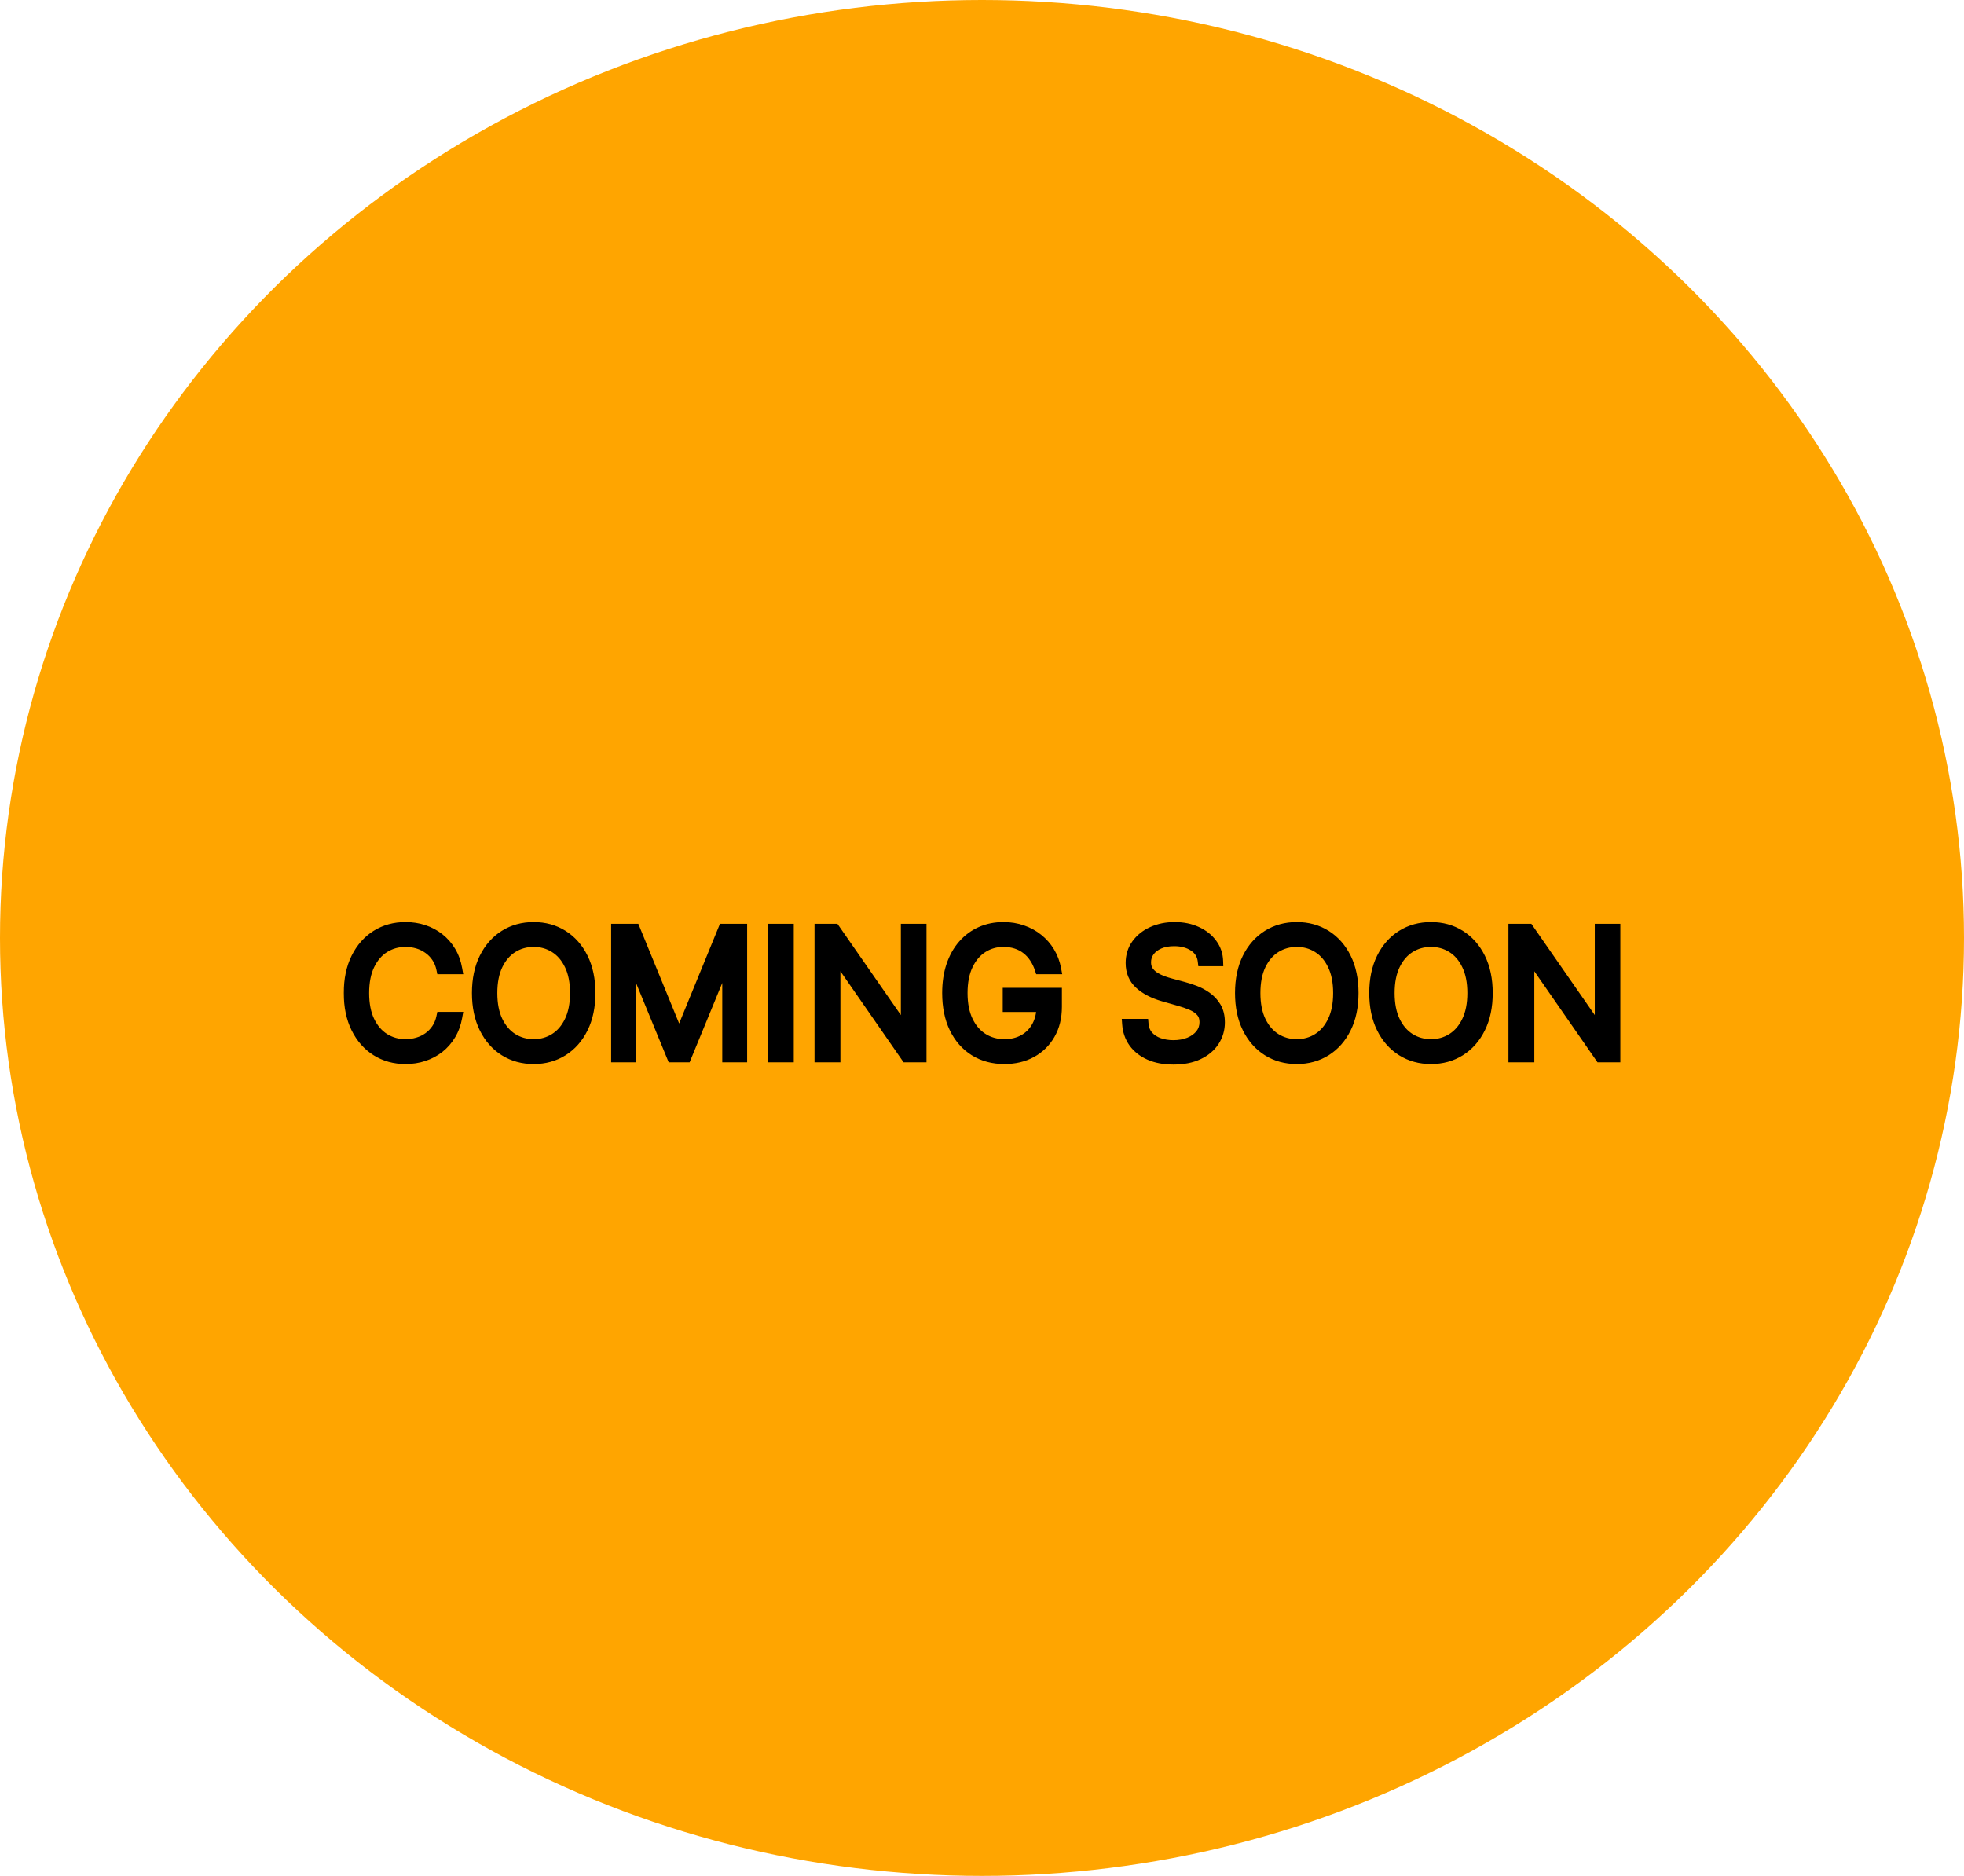 <svg width="379" height="362" viewBox="0 0 379 362" fill="none" xmlns="http://www.w3.org/2000/svg">
<ellipse cx="189.5" cy="181" rx="189.5" ry="181" fill="#FFA500"/>
<g filter="url(#filter0_d_525_2701)">
<mask id="path-2-outside-1_525_2701" maskUnits="userSpaceOnUse" x="66" y="173" width="247" height="29" fill="black">
<rect fill="white" x="66" y="173" width="247" height="29"/>
<path d="M88.198 183H85.203C85.026 182.139 84.716 181.382 84.274 180.73C83.839 180.078 83.308 179.531 82.68 179.088C82.06 178.637 81.372 178.299 80.615 178.074C79.859 177.848 79.07 177.736 78.249 177.736C76.752 177.736 75.395 178.114 74.18 178.871C72.973 179.627 72.011 180.742 71.294 182.215C70.586 183.688 70.232 185.495 70.232 187.636C70.232 189.777 70.586 191.585 71.294 193.058C72.011 194.531 72.973 195.645 74.18 196.402C75.395 197.159 76.752 197.537 78.249 197.537C79.07 197.537 79.859 197.424 80.615 197.199C81.372 196.973 82.06 196.639 82.68 196.197C83.308 195.746 83.839 195.195 84.274 194.543C84.716 193.883 85.026 193.126 85.203 192.273H88.198C87.972 193.536 87.562 194.667 86.966 195.665C86.371 196.664 85.63 197.513 84.745 198.213C83.859 198.905 82.865 199.433 81.762 199.795C80.668 200.157 79.496 200.338 78.249 200.338C76.14 200.338 74.264 199.823 72.622 198.793C70.98 197.762 69.689 196.297 68.747 194.398C67.805 192.498 67.334 190.244 67.334 187.636C67.334 185.028 67.805 182.775 68.747 180.875C69.689 178.975 70.98 177.51 72.622 176.48C74.264 175.45 76.14 174.935 78.249 174.935C79.496 174.935 80.668 175.116 81.762 175.478C82.865 175.84 83.859 176.371 84.745 177.072C85.63 177.764 86.371 178.609 86.966 179.607C87.562 180.597 87.972 181.728 88.198 183ZM113.9 187.636C113.9 190.244 113.429 192.498 112.487 194.398C111.546 196.297 110.254 197.762 108.612 198.793C106.97 199.823 105.094 200.338 102.985 200.338C100.876 200.338 99.001 199.823 97.359 198.793C95.717 197.762 94.425 196.297 93.483 194.398C92.541 192.498 92.07 190.244 92.07 187.636C92.07 185.028 92.541 182.775 93.483 180.875C94.425 178.975 95.717 177.51 97.359 176.48C99.001 175.45 100.876 174.935 102.985 174.935C105.094 174.935 106.97 175.45 108.612 176.48C110.254 177.51 111.546 178.975 112.487 180.875C113.429 182.775 113.9 185.028 113.9 187.636ZM111.002 187.636C111.002 185.495 110.644 183.688 109.928 182.215C109.219 180.742 108.257 179.627 107.042 178.871C105.835 178.114 104.482 177.736 102.985 177.736C101.488 177.736 100.132 178.114 98.916 178.871C97.709 179.627 96.747 180.742 96.031 182.215C95.322 183.688 94.968 185.495 94.968 187.636C94.968 189.777 95.322 191.585 96.031 193.058C96.747 194.531 97.709 195.645 98.916 196.402C100.132 197.159 101.488 197.537 102.985 197.537C104.482 197.537 105.835 197.159 107.042 196.402C108.257 195.645 109.219 194.531 109.928 193.058C110.644 191.585 111.002 189.777 111.002 187.636ZM118.935 175.273H122.509L130.912 195.798H131.202L139.605 175.273H143.179V200H140.378V181.213H140.136L132.409 200H129.705L121.977 181.213H121.736V200H118.935V175.273ZM152.177 175.273V200H149.183V175.273H152.177ZM177.789 175.273V200H174.891L161.417 180.585H161.175V200H158.181V175.273H161.079L174.601 194.736H174.843V175.273H177.789ZM200.684 183C200.418 182.187 200.068 181.459 199.633 180.815C199.207 180.163 198.696 179.607 198.1 179.148C197.512 178.69 196.844 178.339 196.096 178.098C195.347 177.857 194.526 177.736 193.633 177.736C192.168 177.736 190.836 178.114 189.636 178.871C188.437 179.627 187.483 180.742 186.775 182.215C186.066 183.688 185.712 185.495 185.712 187.636C185.712 189.777 186.07 191.585 186.787 193.058C187.503 194.531 188.473 195.645 189.697 196.402C190.92 197.159 192.297 197.537 193.826 197.537C195.243 197.537 196.49 197.235 197.569 196.631C198.655 196.02 199.501 195.158 200.104 194.048C200.716 192.929 201.022 191.613 201.022 190.099L201.94 190.293H194.502V187.636H203.92V190.293C203.92 192.329 203.485 194.1 202.616 195.605C201.754 197.11 200.563 198.277 199.042 199.107C197.529 199.928 195.79 200.338 193.826 200.338C191.637 200.338 189.713 199.823 188.055 198.793C186.405 197.762 185.117 196.297 184.191 194.398C183.273 192.498 182.815 190.244 182.815 187.636C182.815 185.68 183.076 183.922 183.599 182.36C184.131 180.79 184.879 179.454 185.845 178.352C186.811 177.249 187.954 176.404 189.274 175.816C190.594 175.228 192.047 174.935 193.633 174.935C194.937 174.935 196.152 175.132 197.279 175.526C198.414 175.913 199.424 176.464 200.31 177.18C201.203 177.889 201.948 178.738 202.543 179.728C203.139 180.71 203.549 181.801 203.775 183H200.684ZM232.133 181.455C231.988 180.231 231.401 179.281 230.37 178.605C229.34 177.929 228.076 177.591 226.579 177.591C225.485 177.591 224.527 177.768 223.706 178.122C222.893 178.476 222.257 178.963 221.798 179.583C221.347 180.203 221.122 180.907 221.122 181.696C221.122 182.356 221.279 182.924 221.593 183.398C221.915 183.865 222.325 184.256 222.824 184.57C223.323 184.875 223.847 185.129 224.394 185.33C224.941 185.523 225.444 185.68 225.903 185.801L228.415 186.477C229.058 186.646 229.775 186.88 230.564 187.178C231.361 187.475 232.121 187.882 232.846 188.397C233.578 188.904 234.182 189.556 234.657 190.353C235.132 191.15 235.369 192.128 235.369 193.287C235.369 194.623 235.019 195.83 234.319 196.909C233.626 197.988 232.612 198.845 231.276 199.481C229.948 200.117 228.334 200.435 226.434 200.435C224.664 200.435 223.13 200.149 221.834 199.577C220.546 199.006 219.532 198.209 218.792 197.187C218.059 196.165 217.645 194.977 217.548 193.625H220.639C220.719 194.559 221.033 195.331 221.581 195.943C222.136 196.547 222.836 196.998 223.682 197.295C224.535 197.585 225.452 197.73 226.434 197.73C227.577 197.73 228.604 197.545 229.513 197.175C230.423 196.796 231.143 196.273 231.674 195.605C232.206 194.929 232.471 194.14 232.471 193.239C232.471 192.418 232.242 191.75 231.783 191.234C231.324 190.719 230.721 190.301 229.972 189.979C229.223 189.657 228.415 189.375 227.545 189.134L224.503 188.264C222.571 187.709 221.041 186.916 219.915 185.886C218.788 184.855 218.224 183.507 218.224 181.841C218.224 180.456 218.598 179.249 219.347 178.219C220.104 177.18 221.118 176.375 222.39 175.804C223.669 175.224 225.098 174.935 226.676 174.935C228.27 174.935 229.686 175.22 230.926 175.792C232.165 176.355 233.147 177.128 233.872 178.11C234.604 179.092 234.991 180.207 235.031 181.455H232.133ZM261.156 187.636C261.156 190.244 260.685 192.498 259.743 194.398C258.801 196.297 257.51 197.762 255.867 198.793C254.225 199.823 252.35 200.338 250.241 200.338C248.132 200.338 246.257 199.823 244.615 198.793C242.973 197.762 241.681 196.297 240.739 194.398C239.797 192.498 239.326 190.244 239.326 187.636C239.326 185.028 239.797 182.775 240.739 180.875C241.681 178.975 242.973 177.51 244.615 176.48C246.257 175.45 248.132 174.935 250.241 174.935C252.35 174.935 254.225 175.45 255.867 176.48C257.51 177.51 258.801 178.975 259.743 180.875C260.685 182.775 261.156 185.028 261.156 187.636ZM258.258 187.636C258.258 185.495 257.9 183.688 257.184 182.215C256.475 180.742 255.513 179.627 254.298 178.871C253.09 178.114 251.738 177.736 250.241 177.736C248.744 177.736 247.388 178.114 246.172 178.871C244.965 179.627 244.003 180.742 243.286 182.215C242.578 183.688 242.224 185.495 242.224 187.636C242.224 189.777 242.578 191.585 243.286 193.058C244.003 194.531 244.965 195.645 246.172 196.402C247.388 197.159 248.744 197.537 250.241 197.537C251.738 197.537 253.09 197.159 254.298 196.402C255.513 195.645 256.475 194.531 257.184 193.058C257.9 191.585 258.258 189.777 258.258 187.636ZM287.054 187.636C287.054 190.244 286.583 192.498 285.642 194.398C284.7 196.297 283.408 197.762 281.766 198.793C280.124 199.823 278.248 200.338 276.139 200.338C274.031 200.338 272.155 199.823 270.513 198.793C268.871 197.762 267.579 196.297 266.637 194.398C265.696 192.498 265.225 190.244 265.225 187.636C265.225 185.028 265.696 182.775 266.637 180.875C267.579 178.975 268.871 177.51 270.513 176.48C272.155 175.45 274.031 174.935 276.139 174.935C278.248 174.935 280.124 175.45 281.766 176.48C283.408 177.51 284.7 178.975 285.642 180.875C286.583 182.775 287.054 185.028 287.054 187.636ZM284.157 187.636C284.157 185.495 283.798 183.688 283.082 182.215C282.374 180.742 281.412 179.627 280.196 178.871C278.989 178.114 277.637 177.736 276.139 177.736C274.642 177.736 273.286 178.114 272.071 178.871C270.863 179.627 269.901 180.742 269.185 182.215C268.477 183.688 268.122 185.495 268.122 187.636C268.122 189.777 268.477 191.585 269.185 193.058C269.901 194.531 270.863 195.645 272.071 196.402C273.286 197.159 274.642 197.537 276.139 197.537C277.637 197.537 278.989 197.159 280.196 196.402C281.412 195.645 282.374 194.531 283.082 193.058C283.798 191.585 284.157 189.777 284.157 187.636ZM311.697 175.273V200H308.799L295.325 180.585H295.083V200H292.089V175.273H294.987L308.51 194.736H308.751V175.273H311.697Z"/>
</mask>
<path d="M88.198 183H85.203C85.026 182.139 84.716 181.382 84.274 180.73C83.839 180.078 83.308 179.531 82.68 179.088C82.06 178.637 81.372 178.299 80.615 178.074C79.859 177.848 79.07 177.736 78.249 177.736C76.752 177.736 75.395 178.114 74.18 178.871C72.973 179.627 72.011 180.742 71.294 182.215C70.586 183.688 70.232 185.495 70.232 187.636C70.232 189.777 70.586 191.585 71.294 193.058C72.011 194.531 72.973 195.645 74.18 196.402C75.395 197.159 76.752 197.537 78.249 197.537C79.07 197.537 79.859 197.424 80.615 197.199C81.372 196.973 82.06 196.639 82.68 196.197C83.308 195.746 83.839 195.195 84.274 194.543C84.716 193.883 85.026 193.126 85.203 192.273H88.198C87.972 193.536 87.562 194.667 86.966 195.665C86.371 196.664 85.63 197.513 84.745 198.213C83.859 198.905 82.865 199.433 81.762 199.795C80.668 200.157 79.496 200.338 78.249 200.338C76.14 200.338 74.264 199.823 72.622 198.793C70.98 197.762 69.689 196.297 68.747 194.398C67.805 192.498 67.334 190.244 67.334 187.636C67.334 185.028 67.805 182.775 68.747 180.875C69.689 178.975 70.98 177.51 72.622 176.48C74.264 175.45 76.14 174.935 78.249 174.935C79.496 174.935 80.668 175.116 81.762 175.478C82.865 175.84 83.859 176.371 84.745 177.072C85.63 177.764 86.371 178.609 86.966 179.607C87.562 180.597 87.972 181.728 88.198 183ZM113.9 187.636C113.9 190.244 113.429 192.498 112.487 194.398C111.546 196.297 110.254 197.762 108.612 198.793C106.97 199.823 105.094 200.338 102.985 200.338C100.876 200.338 99.001 199.823 97.359 198.793C95.717 197.762 94.425 196.297 93.483 194.398C92.541 192.498 92.07 190.244 92.07 187.636C92.07 185.028 92.541 182.775 93.483 180.875C94.425 178.975 95.717 177.51 97.359 176.48C99.001 175.45 100.876 174.935 102.985 174.935C105.094 174.935 106.97 175.45 108.612 176.48C110.254 177.51 111.546 178.975 112.487 180.875C113.429 182.775 113.9 185.028 113.9 187.636ZM111.002 187.636C111.002 185.495 110.644 183.688 109.928 182.215C109.219 180.742 108.257 179.627 107.042 178.871C105.835 178.114 104.482 177.736 102.985 177.736C101.488 177.736 100.132 178.114 98.916 178.871C97.709 179.627 96.747 180.742 96.031 182.215C95.322 183.688 94.968 185.495 94.968 187.636C94.968 189.777 95.322 191.585 96.031 193.058C96.747 194.531 97.709 195.645 98.916 196.402C100.132 197.159 101.488 197.537 102.985 197.537C104.482 197.537 105.835 197.159 107.042 196.402C108.257 195.645 109.219 194.531 109.928 193.058C110.644 191.585 111.002 189.777 111.002 187.636ZM118.935 175.273H122.509L130.912 195.798H131.202L139.605 175.273H143.179V200H140.378V181.213H140.136L132.409 200H129.705L121.977 181.213H121.736V200H118.935V175.273ZM152.177 175.273V200H149.183V175.273H152.177ZM177.789 175.273V200H174.891L161.417 180.585H161.175V200H158.181V175.273H161.079L174.601 194.736H174.843V175.273H177.789ZM200.684 183C200.418 182.187 200.068 181.459 199.633 180.815C199.207 180.163 198.696 179.607 198.1 179.148C197.512 178.69 196.844 178.339 196.096 178.098C195.347 177.857 194.526 177.736 193.633 177.736C192.168 177.736 190.836 178.114 189.636 178.871C188.437 179.627 187.483 180.742 186.775 182.215C186.066 183.688 185.712 185.495 185.712 187.636C185.712 189.777 186.07 191.585 186.787 193.058C187.503 194.531 188.473 195.645 189.697 196.402C190.92 197.159 192.297 197.537 193.826 197.537C195.243 197.537 196.49 197.235 197.569 196.631C198.655 196.02 199.501 195.158 200.104 194.048C200.716 192.929 201.022 191.613 201.022 190.099L201.94 190.293H194.502V187.636H203.92V190.293C203.92 192.329 203.485 194.1 202.616 195.605C201.754 197.11 200.563 198.277 199.042 199.107C197.529 199.928 195.79 200.338 193.826 200.338C191.637 200.338 189.713 199.823 188.055 198.793C186.405 197.762 185.117 196.297 184.191 194.398C183.273 192.498 182.815 190.244 182.815 187.636C182.815 185.68 183.076 183.922 183.599 182.36C184.131 180.79 184.879 179.454 185.845 178.352C186.811 177.249 187.954 176.404 189.274 175.816C190.594 175.228 192.047 174.935 193.633 174.935C194.937 174.935 196.152 175.132 197.279 175.526C198.414 175.913 199.424 176.464 200.31 177.18C201.203 177.889 201.948 178.738 202.543 179.728C203.139 180.71 203.549 181.801 203.775 183H200.684ZM232.133 181.455C231.988 180.231 231.401 179.281 230.37 178.605C229.34 177.929 228.076 177.591 226.579 177.591C225.485 177.591 224.527 177.768 223.706 178.122C222.893 178.476 222.257 178.963 221.798 179.583C221.347 180.203 221.122 180.907 221.122 181.696C221.122 182.356 221.279 182.924 221.593 183.398C221.915 183.865 222.325 184.256 222.824 184.57C223.323 184.875 223.847 185.129 224.394 185.33C224.941 185.523 225.444 185.68 225.903 185.801L228.415 186.477C229.058 186.646 229.775 186.88 230.564 187.178C231.361 187.475 232.121 187.882 232.846 188.397C233.578 188.904 234.182 189.556 234.657 190.353C235.132 191.15 235.369 192.128 235.369 193.287C235.369 194.623 235.019 195.83 234.319 196.909C233.626 197.988 232.612 198.845 231.276 199.481C229.948 200.117 228.334 200.435 226.434 200.435C224.664 200.435 223.13 200.149 221.834 199.577C220.546 199.006 219.532 198.209 218.792 197.187C218.059 196.165 217.645 194.977 217.548 193.625H220.639C220.719 194.559 221.033 195.331 221.581 195.943C222.136 196.547 222.836 196.998 223.682 197.295C224.535 197.585 225.452 197.73 226.434 197.73C227.577 197.73 228.604 197.545 229.513 197.175C230.423 196.796 231.143 196.273 231.674 195.605C232.206 194.929 232.471 194.14 232.471 193.239C232.471 192.418 232.242 191.75 231.783 191.234C231.324 190.719 230.721 190.301 229.972 189.979C229.223 189.657 228.415 189.375 227.545 189.134L224.503 188.264C222.571 187.709 221.041 186.916 219.915 185.886C218.788 184.855 218.224 183.507 218.224 181.841C218.224 180.456 218.598 179.249 219.347 178.219C220.104 177.18 221.118 176.375 222.39 175.804C223.669 175.224 225.098 174.935 226.676 174.935C228.27 174.935 229.686 175.22 230.926 175.792C232.165 176.355 233.147 177.128 233.872 178.11C234.604 179.092 234.991 180.207 235.031 181.455H232.133ZM261.156 187.636C261.156 190.244 260.685 192.498 259.743 194.398C258.801 196.297 257.51 197.762 255.867 198.793C254.225 199.823 252.35 200.338 250.241 200.338C248.132 200.338 246.257 199.823 244.615 198.793C242.973 197.762 241.681 196.297 240.739 194.398C239.797 192.498 239.326 190.244 239.326 187.636C239.326 185.028 239.797 182.775 240.739 180.875C241.681 178.975 242.973 177.51 244.615 176.48C246.257 175.45 248.132 174.935 250.241 174.935C252.35 174.935 254.225 175.45 255.867 176.48C257.51 177.51 258.801 178.975 259.743 180.875C260.685 182.775 261.156 185.028 261.156 187.636ZM258.258 187.636C258.258 185.495 257.9 183.688 257.184 182.215C256.475 180.742 255.513 179.627 254.298 178.871C253.09 178.114 251.738 177.736 250.241 177.736C248.744 177.736 247.388 178.114 246.172 178.871C244.965 179.627 244.003 180.742 243.286 182.215C242.578 183.688 242.224 185.495 242.224 187.636C242.224 189.777 242.578 191.585 243.286 193.058C244.003 194.531 244.965 195.645 246.172 196.402C247.388 197.159 248.744 197.537 250.241 197.537C251.738 197.537 253.09 197.159 254.298 196.402C255.513 195.645 256.475 194.531 257.184 193.058C257.9 191.585 258.258 189.777 258.258 187.636ZM287.054 187.636C287.054 190.244 286.583 192.498 285.642 194.398C284.7 196.297 283.408 197.762 281.766 198.793C280.124 199.823 278.248 200.338 276.139 200.338C274.031 200.338 272.155 199.823 270.513 198.793C268.871 197.762 267.579 196.297 266.637 194.398C265.696 192.498 265.225 190.244 265.225 187.636C265.225 185.028 265.696 182.775 266.637 180.875C267.579 178.975 268.871 177.51 270.513 176.48C272.155 175.45 274.031 174.935 276.139 174.935C278.248 174.935 280.124 175.45 281.766 176.48C283.408 177.51 284.7 178.975 285.642 180.875C286.583 182.775 287.054 185.028 287.054 187.636ZM284.157 187.636C284.157 185.495 283.798 183.688 283.082 182.215C282.374 180.742 281.412 179.627 280.196 178.871C278.989 178.114 277.637 177.736 276.139 177.736C274.642 177.736 273.286 178.114 272.071 178.871C270.863 179.627 269.901 180.742 269.185 182.215C268.477 183.688 268.122 185.495 268.122 187.636C268.122 189.777 268.477 191.585 269.185 193.058C269.901 194.531 270.863 195.645 272.071 196.402C273.286 197.159 274.642 197.537 276.139 197.537C277.637 197.537 278.989 197.159 280.196 196.402C281.412 195.645 282.374 194.531 283.082 193.058C283.798 191.585 284.157 189.777 284.157 187.636ZM311.697 175.273V200H308.799L295.325 180.585H295.083V200H292.089V175.273H294.987L308.51 194.736H308.751V175.273H311.697Z" fill="black"/>
<path d="M88.198 183V184H89.391L89.182 182.826L88.198 183ZM85.203 183L84.224 183.201L84.388 184H85.203V183ZM84.274 180.73L83.442 181.285L83.446 181.292L84.274 180.73ZM82.68 179.088L82.092 179.897L82.098 179.901L82.104 179.905L82.68 179.088ZM80.615 178.074L80.33 179.032L80.33 179.032L80.615 178.074ZM74.18 178.871L73.651 178.022L73.649 178.023L74.18 178.871ZM71.294 182.215L70.395 181.778L70.393 181.782L71.294 182.215ZM71.294 193.058L70.393 193.491L70.395 193.495L71.294 193.058ZM74.18 196.402L73.649 197.249L73.651 197.251L74.18 196.402ZM80.615 197.199L80.33 196.24L80.33 196.24L80.615 197.199ZM82.68 196.197L83.261 197.01L83.263 197.009L82.68 196.197ZM84.274 194.543L83.443 193.986L83.442 193.988L84.274 194.543ZM85.203 192.273V191.273H84.39L84.224 192.07L85.203 192.273ZM88.198 192.273L89.182 192.448L89.392 191.273H88.198V192.273ZM86.966 195.665L86.108 195.153L86.108 195.153L86.966 195.665ZM84.745 198.213L85.361 199.001L85.365 198.997L84.745 198.213ZM81.762 199.795L81.45 198.845L81.448 198.845L81.762 199.795ZM72.622 198.793L72.091 199.64L72.091 199.64L72.622 198.793ZM68.747 194.398L69.643 193.954L69.643 193.954L68.747 194.398ZM68.747 180.875L67.851 180.431L68.747 180.875ZM81.762 175.478L81.448 176.427L81.45 176.428L81.762 175.478ZM84.745 177.072L84.124 177.856L84.129 177.86L84.745 177.072ZM86.966 179.607L86.108 180.12L86.109 180.123L86.966 179.607ZM88.198 182H85.203V184H88.198V182ZM86.183 182.799C85.982 181.823 85.626 180.941 85.101 180.168L83.446 181.292C83.807 181.823 84.07 182.454 84.224 183.201L86.183 182.799ZM85.106 180.175C84.604 179.423 83.987 178.786 83.256 178.271L82.104 179.905C82.629 180.276 83.074 180.733 83.442 181.285L85.106 180.175ZM83.268 178.279C82.554 177.76 81.763 177.372 80.901 177.115L80.33 179.032C80.981 179.226 81.566 179.515 82.092 179.897L83.268 178.279ZM80.901 177.115C80.048 176.861 79.163 176.736 78.249 176.736V178.736C78.977 178.736 79.669 178.836 80.33 179.032L80.901 177.115ZM78.249 176.736C76.574 176.736 75.033 177.162 73.651 178.022L74.708 179.72C75.758 179.066 76.93 178.736 78.249 178.736V176.736ZM73.649 178.023C72.26 178.894 71.181 180.162 70.395 181.778L72.194 182.653C72.841 181.322 73.685 180.361 74.711 179.718L73.649 178.023ZM70.393 181.782C69.603 183.425 69.232 185.39 69.232 187.636H71.232C71.232 185.601 71.569 183.951 72.195 182.649L70.393 181.782ZM69.232 187.636C69.232 189.883 69.603 191.848 70.393 193.491L72.195 192.624C71.569 191.322 71.232 189.672 71.232 187.636H69.232ZM70.395 193.495C71.181 195.111 72.26 196.379 73.649 197.249L74.711 195.555C73.685 194.912 72.841 193.95 72.194 192.62L70.395 193.495ZM73.651 197.251C75.033 198.111 76.574 198.537 78.249 198.537V196.537C76.93 196.537 75.758 196.206 74.708 195.553L73.651 197.251ZM78.249 198.537C79.163 198.537 80.048 198.411 80.901 198.157L80.33 196.24C79.669 196.437 78.977 196.537 78.249 196.537V198.537ZM80.901 198.157C81.759 197.901 82.548 197.52 83.261 197.01L82.099 195.383C81.572 195.759 80.984 196.045 80.33 196.24L80.901 198.157ZM83.263 197.009C83.99 196.487 84.605 195.848 85.106 195.097L83.442 193.988C83.073 194.541 82.625 195.005 82.097 195.384L83.263 197.009ZM85.104 195.1C85.626 194.322 85.982 193.443 86.183 192.476L84.224 192.07C84.071 192.809 83.807 193.443 83.443 193.986L85.104 195.1ZM85.203 193.273H88.198V191.273H85.203V193.273ZM87.213 192.097C87.007 193.254 86.635 194.269 86.108 195.153L87.825 196.178C88.489 195.066 88.938 193.819 89.182 192.448L87.213 192.097ZM86.108 195.153C85.572 196.05 84.912 196.806 84.124 197.429L85.365 198.997C86.349 198.219 87.169 197.277 87.825 196.178L86.108 195.153ZM84.129 197.425C83.337 198.044 82.447 198.517 81.45 198.845L82.074 200.745C83.283 200.348 84.381 199.767 85.361 199.001L84.129 197.425ZM81.448 198.845C80.463 199.171 79.398 199.338 78.249 199.338V201.338C79.594 201.338 80.873 201.143 82.076 200.744L81.448 198.845ZM78.249 199.338C76.311 199.338 74.623 198.867 73.154 197.946L72.091 199.64C73.906 200.779 75.969 201.338 78.249 201.338V199.338ZM73.154 197.946C71.683 197.022 70.51 195.704 69.643 193.954L67.851 194.842C68.867 196.891 70.278 198.502 72.091 199.64L73.154 197.946ZM69.643 193.954C68.783 192.22 68.334 190.125 68.334 187.636H66.334C66.334 190.364 66.827 192.776 67.851 194.842L69.643 193.954ZM68.334 187.636C68.334 185.148 68.783 183.053 69.643 181.319L67.851 180.431C66.827 182.497 66.334 184.909 66.334 187.636H68.334ZM69.643 181.319C70.51 179.569 71.683 178.25 73.154 177.327L72.091 175.633C70.278 176.771 68.867 178.382 67.851 180.431L69.643 181.319ZM73.154 177.327C74.623 176.406 76.311 175.935 78.249 175.935V173.935C75.969 173.935 73.906 174.494 72.091 175.633L73.154 177.327ZM78.249 175.935C79.398 175.935 80.463 176.101 81.448 176.427L82.076 174.529C80.873 174.13 79.594 173.935 78.249 173.935V175.935ZM81.45 176.428C82.445 176.755 83.334 177.231 84.124 177.856L85.365 176.287C84.385 175.512 83.286 174.926 82.074 174.528L81.45 176.428ZM84.129 177.86C84.913 178.473 85.573 179.224 86.108 180.12L87.825 179.095C87.168 177.994 86.347 177.055 85.361 176.284L84.129 177.86ZM86.109 180.123C86.635 180.996 87.007 182.009 87.213 183.174L89.182 182.826C88.938 181.447 88.489 180.198 87.823 179.092L86.109 180.123ZM112.487 194.398L111.591 193.954L111.591 193.954L112.487 194.398ZM108.612 198.793L109.143 199.64L109.143 199.64L108.612 198.793ZM97.359 198.793L96.827 199.64L96.827 199.64L97.359 198.793ZM93.483 194.398L94.379 193.954L94.379 193.954L93.483 194.398ZM93.483 180.875L92.587 180.431L93.483 180.875ZM108.612 176.48L109.143 175.633L109.143 175.633L108.612 176.48ZM112.487 180.875L111.591 181.319L111.591 181.319L112.487 180.875ZM109.928 182.215L109.026 182.649L109.028 182.653L109.928 182.215ZM107.042 178.871L106.511 179.718L106.514 179.72L107.042 178.871ZM98.916 178.871L98.388 178.022L98.385 178.023L98.916 178.871ZM96.031 182.215L95.131 181.778L95.129 181.782L96.031 182.215ZM96.031 193.058L95.129 193.491L95.131 193.495L96.031 193.058ZM98.916 196.402L98.385 197.249L98.388 197.251L98.916 196.402ZM107.042 196.402L106.514 195.553L106.511 195.555L107.042 196.402ZM109.928 193.058L109.028 192.62L109.026 192.624L109.928 193.058ZM112.9 187.636C112.9 190.125 112.451 192.22 111.591 193.954L113.383 194.842C114.407 192.776 114.9 190.364 114.9 187.636H112.9ZM111.591 193.954C110.724 195.704 109.551 197.022 108.08 197.946L109.143 199.64C110.956 198.502 112.367 196.891 113.383 194.842L111.591 193.954ZM108.08 197.946C106.611 198.867 104.923 199.338 102.985 199.338V201.338C105.265 201.338 107.328 200.779 109.143 199.64L108.08 197.946ZM102.985 199.338C101.047 199.338 99.359 198.867 97.89 197.946L96.827 199.64C98.642 200.779 100.705 201.338 102.985 201.338V199.338ZM97.89 197.946C96.419 197.022 95.247 195.704 94.379 193.954L92.587 194.842C93.603 196.891 95.014 198.502 96.827 199.64L97.89 197.946ZM94.379 193.954C93.52 192.22 93.07 190.125 93.07 187.636H91.07C91.07 190.364 91.563 192.776 92.587 194.842L94.379 193.954ZM93.07 187.636C93.07 185.148 93.52 183.053 94.379 181.319L92.587 180.431C91.563 182.497 91.07 184.909 91.07 187.636H93.07ZM94.379 181.319C95.247 179.569 96.419 178.25 97.89 177.327L96.827 175.633C95.014 176.771 93.603 178.382 92.587 180.431L94.379 181.319ZM97.89 177.327C99.359 176.406 101.047 175.935 102.985 175.935V173.935C100.705 173.935 98.642 174.494 96.827 175.633L97.89 177.327ZM102.985 175.935C104.923 175.935 106.611 176.406 108.08 177.327L109.143 175.633C107.328 174.494 105.265 173.935 102.985 173.935V175.935ZM108.08 177.327C109.551 178.25 110.724 179.569 111.591 181.319L113.383 180.431C112.367 178.382 110.956 176.771 109.143 175.633L108.08 177.327ZM111.591 181.319C112.451 183.053 112.9 185.148 112.9 187.636H114.9C114.9 184.909 114.407 182.497 113.383 180.431L111.591 181.319ZM112.002 187.636C112.002 185.388 111.627 183.422 110.827 181.778L109.028 182.653C109.661 183.954 110.002 185.602 110.002 187.636H112.002ZM110.829 181.782C110.05 180.163 108.969 178.892 107.57 178.022L106.514 179.72C107.546 180.362 108.388 181.322 109.026 182.649L110.829 181.782ZM107.573 178.023C106.198 177.162 104.66 176.736 102.985 176.736V178.736C104.304 178.736 105.471 179.066 106.511 179.718L107.573 178.023ZM102.985 176.736C101.31 176.736 99.769 177.162 98.388 178.022L99.445 179.72C100.494 179.066 101.666 178.736 102.985 178.736V176.736ZM98.385 178.023C96.996 178.894 95.917 180.162 95.131 181.778L96.93 182.653C97.577 181.322 98.421 180.361 99.447 179.718L98.385 178.023ZM95.129 181.782C94.339 183.425 93.968 185.39 93.968 187.636H95.968C95.968 185.601 96.305 183.951 96.932 182.649L95.129 181.782ZM93.968 187.636C93.968 189.883 94.339 191.848 95.129 193.491L96.932 192.624C96.305 191.322 95.968 189.672 95.968 187.636H93.968ZM95.131 193.495C95.917 195.111 96.996 196.379 98.385 197.249L99.447 195.555C98.421 194.912 97.577 193.95 96.93 192.62L95.131 193.495ZM98.388 197.251C99.769 198.111 101.31 198.537 102.985 198.537V196.537C101.666 196.537 100.494 196.206 99.445 195.553L98.388 197.251ZM102.985 198.537C104.66 198.537 106.198 198.111 107.573 197.249L106.511 195.555C105.471 196.206 104.304 196.537 102.985 196.537V198.537ZM107.57 197.251C108.969 196.38 110.05 195.11 110.829 193.491L109.026 192.624C108.388 193.951 107.546 194.91 106.514 195.553L107.57 197.251ZM110.827 193.495C111.627 191.85 112.002 189.884 112.002 187.636H110.002C110.002 189.671 109.661 191.319 109.028 192.62L110.827 193.495ZM118.935 175.273V174.273H117.935V175.273H118.935ZM122.509 175.273L123.434 174.894L123.18 174.273H122.509V175.273ZM130.912 195.798L129.987 196.177L130.241 196.798H130.912V195.798ZM131.202 195.798V196.798H131.873L132.127 196.177L131.202 195.798ZM139.605 175.273V174.273H138.934L138.68 174.894L139.605 175.273ZM143.179 175.273H144.179V174.273H143.179V175.273ZM143.179 200V201H144.179V200H143.179ZM140.378 200H139.378V201H140.378V200ZM140.378 181.213H141.378V180.213H140.378V181.213ZM140.136 181.213V180.213H139.466L139.212 180.833L140.136 181.213ZM132.409 200V201H133.079L133.334 200.38L132.409 200ZM129.705 200L128.78 200.38L129.035 201H129.705V200ZM121.977 181.213L122.902 180.833L122.647 180.213H121.977V181.213ZM121.736 181.213V180.213H120.736V181.213H121.736ZM121.736 200V201H122.736V200H121.736ZM118.935 200H117.935V201H118.935V200ZM118.935 176.273H122.509V174.273H118.935V176.273ZM121.583 175.652L129.987 196.177L131.837 195.419L123.434 174.894L121.583 175.652ZM130.912 196.798H131.202V194.798H130.912V196.798ZM132.127 196.177L140.531 175.652L138.68 174.894L130.276 195.419L132.127 196.177ZM139.605 176.273H143.179V174.273H139.605V176.273ZM142.179 175.273V200H144.179V175.273H142.179ZM143.179 199H140.378V201H143.179V199ZM141.378 200V181.213H139.378V200H141.378ZM140.378 180.213H140.136V182.213H140.378V180.213ZM139.212 180.833L131.484 199.62L133.334 200.38L141.061 181.593L139.212 180.833ZM132.409 199H129.705V201H132.409V199ZM130.629 199.62L122.902 180.833L121.053 181.593L128.78 200.38L130.629 199.62ZM121.977 180.213H121.736V182.213H121.977V180.213ZM120.736 181.213V200H122.736V181.213H120.736ZM121.736 199H118.935V201H121.736V199ZM119.935 200V175.273H117.935V200H119.935ZM152.177 175.273H153.177V174.273H152.177V175.273ZM152.177 200V201H153.177V200H152.177ZM149.183 200H148.183V201H149.183V200ZM149.183 175.273V174.273H148.183V175.273H149.183ZM151.177 175.273V200H153.177V175.273H151.177ZM152.177 199H149.183V201H152.177V199ZM150.183 200V175.273H148.183V200H150.183ZM149.183 176.273H152.177V174.273H149.183V176.273ZM177.789 175.273H178.789V174.273H177.789V175.273ZM177.789 200V201H178.789V200H177.789ZM174.891 200L174.07 200.57L174.368 201H174.891V200ZM161.417 180.585L162.238 180.015L161.94 179.585H161.417V180.585ZM161.175 180.585V179.585H160.175V180.585H161.175ZM161.175 200V201H162.175V200H161.175ZM158.181 200H157.181V201H158.181V200ZM158.181 175.273V174.273H157.181V175.273H158.181ZM161.079 175.273L161.9 174.702L161.601 174.273H161.079V175.273ZM174.601 194.736L173.78 195.306L174.078 195.736H174.601V194.736ZM174.843 194.736V195.736H175.843V194.736H174.843ZM174.843 175.273V174.273H173.843V175.273H174.843ZM176.789 175.273V200H178.789V175.273H176.789ZM177.789 199H174.891V201H177.789V199ZM175.713 199.43L162.238 180.015L160.595 181.155L174.07 200.57L175.713 199.43ZM161.417 179.585H161.175V181.585H161.417V179.585ZM160.175 180.585V200H162.175V180.585H160.175ZM161.175 199H158.181V201H161.175V199ZM159.181 200V175.273H157.181V200H159.181ZM158.181 176.273H161.079V174.273H158.181V176.273ZM160.257 175.843L173.78 195.306L175.423 194.165L161.9 174.702L160.257 175.843ZM174.601 195.736H174.843V193.736H174.601V195.736ZM175.843 194.736V175.273H173.843V194.736H175.843ZM174.843 176.273H177.789V174.273H174.843V176.273ZM200.684 183L199.733 183.311L199.959 184H200.684V183ZM199.633 180.815L198.797 181.362L198.801 181.368L198.805 181.374L199.633 180.815ZM198.1 179.148L197.485 179.937L197.49 179.941L198.1 179.148ZM196.096 178.098L196.403 177.146L196.403 177.146L196.096 178.098ZM186.775 182.215L187.676 182.649L187.676 182.649L186.775 182.215ZM186.787 193.058L185.888 193.495L185.888 193.495L186.787 193.058ZM189.697 196.402L189.171 197.252L189.697 196.402ZM197.569 196.631L198.057 197.504L198.059 197.503L197.569 196.631ZM200.104 194.048L199.227 193.568L199.226 193.57L200.104 194.048ZM201.022 190.099L201.228 189.121L200.022 188.867V190.099H201.022ZM201.94 190.293V191.293L202.146 189.314L201.94 190.293ZM194.502 190.293H193.502V191.293H194.502V190.293ZM194.502 187.636V186.636H193.502V187.636H194.502ZM203.92 187.636H204.92V186.636H203.92V187.636ZM202.616 195.605L201.75 195.105L201.748 195.108L202.616 195.605ZM199.042 199.107L199.519 199.986L199.52 199.985L199.042 199.107ZM188.055 198.793L187.525 199.641L187.527 199.642L188.055 198.793ZM184.191 194.398L183.291 194.833L183.292 194.836L184.191 194.398ZM183.599 182.36L182.652 182.039L182.651 182.042L183.599 182.36ZM185.845 178.352L186.597 179.01L186.597 179.01L185.845 178.352ZM189.274 175.816L188.867 174.902L189.274 175.816ZM197.279 175.526L196.949 176.47L196.957 176.473L197.279 175.526ZM200.31 177.18L199.681 177.958L199.688 177.964L200.31 177.18ZM202.543 179.728L201.686 180.244L201.688 180.247L202.543 179.728ZM203.775 183V184H204.98L204.758 182.815L203.775 183ZM201.634 182.689C201.343 181.797 200.954 180.983 200.462 180.255L198.805 181.374C199.182 181.934 199.494 182.577 199.733 183.311L201.634 182.689ZM200.47 180.267C199.985 179.525 199.398 178.886 198.71 178.356L197.49 179.941C197.994 180.329 198.429 180.8 198.797 181.362L200.47 180.267ZM198.715 178.36C198.03 177.825 197.257 177.422 196.403 177.146L195.789 179.05C196.432 179.257 196.994 179.554 197.485 179.937L198.715 178.36ZM196.403 177.146C195.543 176.869 194.616 176.736 193.633 176.736V178.736C194.436 178.736 195.152 178.844 195.789 179.05L196.403 177.146ZM193.633 176.736C191.985 176.736 190.467 177.164 189.103 178.025L190.17 179.716C191.204 179.064 192.35 178.736 193.633 178.736V176.736ZM189.103 178.025C187.721 178.896 186.651 180.166 185.874 181.782L187.676 182.649C188.316 181.318 189.152 180.358 190.17 179.716L189.103 178.025ZM185.874 181.782C185.083 183.425 184.712 185.39 184.712 187.636H186.712C186.712 185.601 187.05 183.951 187.676 182.649L185.874 181.782ZM184.712 187.636C184.712 189.884 185.088 191.85 185.888 193.495L187.686 192.62C187.053 191.319 186.712 189.671 186.712 187.636H184.712ZM185.888 193.495C186.675 195.114 187.765 196.383 189.171 197.252L190.223 195.551C189.182 194.908 188.331 193.947 187.686 192.62L185.888 193.495ZM189.171 197.252C190.562 198.113 192.123 198.537 193.826 198.537V196.537C192.47 196.537 191.278 196.204 190.223 195.551L189.171 197.252ZM193.826 198.537C195.388 198.537 196.809 198.203 198.057 197.504L197.08 195.759C196.172 196.267 195.097 196.537 193.826 196.537V198.537ZM198.059 197.503C199.312 196.797 200.291 195.799 200.983 194.525L199.226 193.57C198.71 194.518 197.999 195.242 197.078 195.76L198.059 197.503ZM200.982 194.527C201.688 193.236 202.022 191.749 202.022 190.099H200.022C200.022 191.476 199.744 192.621 199.227 193.568L200.982 194.527ZM200.816 191.078L201.734 191.271L202.146 189.314L201.228 189.121L200.816 191.078ZM201.94 189.293H194.502V191.293H201.94V189.293ZM195.502 190.293V187.636H193.502V190.293H195.502ZM194.502 188.636H203.92V186.636H194.502V188.636ZM202.92 187.636V190.293H204.92V187.636H202.92ZM202.92 190.293C202.92 192.184 202.517 193.776 201.75 195.105L203.482 196.105C204.453 194.424 204.92 192.474 204.92 190.293H202.92ZM201.748 195.108C200.978 196.453 199.922 197.488 198.563 198.228L199.52 199.985C201.204 199.067 202.53 197.768 203.484 196.102L201.748 195.108ZM198.565 198.228C197.218 198.959 195.647 199.338 193.826 199.338V201.338C195.933 201.338 197.84 200.897 199.519 199.985L198.565 198.228ZM193.826 199.338C191.8 199.338 190.063 198.863 188.582 197.943L187.527 199.642C189.362 200.782 191.473 201.338 193.826 201.338V199.338ZM188.584 197.944C187.107 197.022 185.941 195.706 185.09 193.96L183.292 194.836C184.293 196.889 185.702 198.503 187.525 199.641L188.584 197.944ZM185.091 193.963C184.253 192.227 183.815 190.128 183.815 187.636H181.815C181.815 190.36 182.294 192.769 183.291 194.833L185.091 193.963ZM183.815 187.636C183.815 185.769 184.064 184.12 184.548 182.678L182.651 182.042C182.088 183.723 181.815 185.592 181.815 187.636H183.815ZM184.547 182.681C185.041 181.219 185.729 180.002 186.597 179.01L185.093 177.693C184.03 178.906 183.22 180.362 182.652 182.039L184.547 182.681ZM186.597 179.01C187.469 178.015 188.495 177.257 189.681 176.73L188.867 174.902C187.413 175.55 186.153 176.483 185.093 177.693L186.597 179.01ZM189.681 176.73C190.861 176.204 192.173 175.935 193.633 175.935V173.935C191.921 173.935 190.327 174.253 188.867 174.902L189.681 176.73ZM193.633 175.935C194.835 175.935 195.937 176.116 196.949 176.47L197.609 174.582C196.367 174.148 195.039 173.935 193.633 173.935V175.935ZM196.957 176.473C197.986 176.823 198.891 177.319 199.681 177.958L200.939 176.403C199.957 175.609 198.842 175.002 197.601 174.58L196.957 176.473ZM199.688 177.964C200.487 178.597 201.152 179.355 201.686 180.244L203.4 179.212C202.743 178.121 201.92 177.181 200.931 176.397L199.688 177.964ZM201.688 180.247C202.218 181.12 202.587 182.096 202.792 183.185L204.758 182.815C204.511 181.505 204.06 180.3 203.398 179.209L201.688 180.247ZM203.775 182H200.684V184H203.775V182ZM232.133 181.455L231.14 181.572L231.245 182.455H232.133V181.455ZM230.37 178.605L229.822 179.441L229.822 179.441L230.37 178.605ZM223.706 178.122L223.31 177.204L223.306 177.205L223.706 178.122ZM221.798 179.583L220.994 178.988L220.989 178.995L221.798 179.583ZM221.593 183.398L220.759 183.95L220.764 183.958L220.77 183.966L221.593 183.398ZM222.824 184.57L222.292 185.416L222.302 185.422L222.824 184.57ZM224.394 185.33L224.049 186.269L224.061 186.273L224.394 185.33ZM225.903 185.801L226.163 184.836L226.158 184.834L225.903 185.801ZM228.415 186.477L228.155 187.443L228.161 187.445L228.415 186.477ZM230.564 187.178L230.21 188.113L230.214 188.114L230.564 187.178ZM232.846 188.397L232.266 189.212L232.276 189.219L232.846 188.397ZM234.657 190.353L235.516 189.841L235.516 189.841L234.657 190.353ZM234.319 196.909L233.48 196.365L233.477 196.369L234.319 196.909ZM231.276 199.481L230.846 198.578L230.844 198.579L231.276 199.481ZM221.834 199.577L221.429 200.491L221.431 200.492L221.834 199.577ZM218.792 197.187L217.979 197.769L217.982 197.773L218.792 197.187ZM217.548 193.625V192.625H216.474L216.551 193.696L217.548 193.625ZM220.639 193.625L221.635 193.539L221.556 192.625H220.639V193.625ZM221.581 195.943L220.835 196.61L220.845 196.62L221.581 195.943ZM223.682 197.295L223.349 198.239L223.36 198.242L223.682 197.295ZM229.513 197.175L229.89 198.101L229.897 198.098L229.513 197.175ZM231.674 195.605L232.457 196.228L232.461 196.223L231.674 195.605ZM231.783 191.234L232.53 190.569L232.53 190.569L231.783 191.234ZM229.972 189.979L229.577 190.897L229.577 190.897L229.972 189.979ZM227.545 189.134L227.27 190.095L227.278 190.097L227.545 189.134ZM224.503 188.264L224.226 189.225L224.228 189.226L224.503 188.264ZM219.915 185.886L219.24 186.624L219.24 186.624L219.915 185.886ZM219.347 178.219L218.539 177.63L218.538 177.631L219.347 178.219ZM222.39 175.804L222.8 176.716L222.802 176.715L222.39 175.804ZM230.926 175.792L230.507 176.7L230.512 176.702L230.926 175.792ZM233.872 178.11L233.067 178.704L233.07 178.708L233.872 178.11ZM235.031 181.455V182.455H236.064L236.03 181.422L235.031 181.455ZM233.126 181.337C232.947 179.82 232.196 178.607 230.919 177.769L229.822 179.441C230.605 179.955 231.03 180.642 231.14 181.572L233.126 181.337ZM230.919 177.769C229.694 176.965 228.229 176.591 226.579 176.591V178.591C227.924 178.591 228.987 178.893 229.822 179.441L230.919 177.769ZM226.579 176.591C225.378 176.591 224.28 176.785 223.31 177.204L224.102 179.04C224.773 178.751 225.591 178.591 226.579 178.591V176.591ZM223.306 177.205C222.357 177.619 221.572 178.208 220.994 178.988L222.602 180.178C222.942 179.719 223.428 179.334 224.105 179.039L223.306 177.205ZM220.989 178.995C220.41 179.791 220.122 180.702 220.122 181.696H222.122C222.122 181.112 222.284 180.615 222.607 180.171L220.989 178.995ZM220.122 181.696C220.122 182.52 220.32 183.287 220.759 183.95L222.427 182.847C222.238 182.561 222.122 182.192 222.122 181.696H220.122ZM220.77 183.966C221.172 184.549 221.683 185.033 222.292 185.416L223.357 183.723C222.968 183.479 222.658 183.181 222.416 182.831L220.77 183.966ZM222.302 185.422C222.857 185.762 223.439 186.045 224.049 186.269L224.739 184.392C224.254 184.213 223.79 183.989 223.347 183.717L222.302 185.422ZM224.061 186.273C224.629 186.474 225.158 186.639 225.649 186.768L226.158 184.834C225.73 184.722 225.254 184.573 224.727 184.387L224.061 186.273ZM225.643 186.767L228.155 187.443L228.674 185.512L226.163 184.836L225.643 186.767ZM228.161 187.445C228.763 187.603 229.446 187.824 230.21 188.113L230.917 186.242C230.104 185.935 229.353 185.69 228.668 185.51L228.161 187.445ZM230.214 188.114C230.925 188.38 231.609 188.745 232.266 189.212L233.425 187.582C232.633 187.019 231.796 186.57 230.914 186.241L230.214 188.114ZM232.276 189.219C232.886 189.641 233.393 190.186 233.798 190.865L235.516 189.841C234.971 188.926 234.27 188.167 233.415 187.575L232.276 189.219ZM233.798 190.865C234.16 191.473 234.369 192.264 234.369 193.287H236.369C236.369 191.992 236.103 190.827 235.516 189.841L233.798 190.865ZM234.369 193.287C234.369 194.438 234.071 195.455 233.48 196.365L235.157 197.454C235.967 196.206 236.369 194.808 236.369 193.287H234.369ZM233.477 196.369C232.9 197.268 232.041 198.009 230.846 198.578L231.706 200.384C233.184 199.68 234.352 198.708 235.16 197.449L233.477 196.369ZM230.844 198.579C229.684 199.134 228.226 199.435 226.434 199.435V201.435C228.442 201.435 230.212 201.099 231.708 200.383L230.844 198.579ZM226.434 199.435C224.769 199.435 223.379 199.166 222.238 198.662L221.431 200.492C222.881 201.132 224.558 201.435 226.434 201.435V199.435ZM222.24 198.663C221.094 198.155 220.227 197.463 219.601 196.6L217.982 197.773C218.837 198.955 219.999 199.857 221.429 200.491L222.24 198.663ZM219.605 196.604C218.988 195.744 218.63 194.737 218.545 193.554L216.551 193.696C216.659 195.218 217.13 196.585 217.979 197.769L219.605 196.604ZM217.548 194.625H220.639V192.625H217.548V194.625ZM219.643 193.711C219.739 194.828 220.124 195.815 220.835 196.61L222.326 195.276C221.943 194.848 221.7 194.289 221.635 193.539L219.643 193.711ZM220.845 196.62C221.521 197.355 222.364 197.892 223.349 198.239L224.014 196.352C223.308 196.104 222.751 195.739 222.317 195.266L220.845 196.62ZM223.36 198.242C224.326 198.57 225.353 198.73 226.434 198.73V196.73C225.552 196.73 224.744 196.6 224.003 196.349L223.36 198.242ZM226.434 198.73C227.686 198.73 228.843 198.527 229.89 198.101L229.136 196.249C228.364 196.563 227.469 196.73 226.434 196.73V198.73ZM229.897 198.098C230.939 197.665 231.805 197.047 232.457 196.228L230.892 194.983C230.481 195.499 229.907 195.928 229.129 196.251L229.897 198.098ZM232.461 196.223C233.137 195.362 233.471 194.353 233.471 193.239H231.471C231.471 193.928 231.274 194.496 230.888 194.987L232.461 196.223ZM233.471 193.239C233.471 192.222 233.182 191.301 232.53 190.569L231.036 191.899C231.302 192.198 231.471 192.614 231.471 193.239H233.471ZM232.53 190.569C231.958 189.927 231.226 189.429 230.367 189.06L229.577 190.897C230.215 191.172 230.691 191.512 231.036 191.899L232.53 190.569ZM230.367 189.06C229.573 188.718 228.721 188.422 227.813 188.17L227.278 190.097C228.108 190.328 228.874 190.595 229.577 190.897L230.367 189.06ZM227.82 188.172L224.777 187.303L224.228 189.226L227.27 190.095L227.82 188.172ZM224.779 187.303C222.95 186.777 221.572 186.046 220.589 185.148L219.24 186.624C220.511 187.786 222.191 188.64 224.226 189.225L224.779 187.303ZM220.589 185.148C219.69 184.325 219.224 183.255 219.224 181.841H217.224C217.224 183.759 217.885 185.385 219.24 186.624L220.589 185.148ZM219.224 181.841C219.224 180.648 219.543 179.651 220.156 178.807L218.538 177.631C217.654 178.847 217.224 180.265 217.224 181.841H219.224ZM220.155 178.808C220.801 177.922 221.672 177.223 222.8 176.716L221.98 174.892C220.563 175.528 219.407 176.439 218.539 177.63L220.155 178.808ZM222.802 176.715C223.937 176.201 225.223 175.935 226.676 175.935V173.935C224.973 173.935 223.402 174.248 221.977 174.893L222.802 176.715ZM226.676 175.935C228.149 175.935 229.419 176.198 230.507 176.7L231.345 174.884C229.953 174.242 228.39 173.935 226.676 173.935V175.935ZM230.512 176.702C231.615 177.204 232.455 177.874 233.067 178.704L234.677 177.516C233.84 176.382 232.716 175.507 231.34 174.882L230.512 176.702ZM233.07 178.708C233.678 179.523 233.998 180.439 234.032 181.487L236.03 181.422C235.984 179.974 235.531 178.661 234.673 177.512L233.07 178.708ZM235.031 180.455H232.133V182.455H235.031V180.455ZM259.743 194.398L258.847 193.954L258.847 193.954L259.743 194.398ZM255.867 198.793L256.399 199.64L256.399 199.64L255.867 198.793ZM244.615 198.793L244.083 199.64L244.083 199.64L244.615 198.793ZM240.739 194.398L241.635 193.954L241.635 193.954L240.739 194.398ZM240.739 180.875L239.843 180.431L240.739 180.875ZM255.867 176.48L256.399 175.633L256.399 175.633L255.867 176.48ZM259.743 180.875L258.847 181.319L258.847 181.319L259.743 180.875ZM257.184 182.215L256.282 182.649L256.284 182.653L257.184 182.215ZM254.298 178.871L253.767 179.718L253.769 179.72L254.298 178.871ZM246.172 178.871L245.644 178.022L245.641 178.023L246.172 178.871ZM243.286 182.215L242.387 181.778L242.385 181.782L243.286 182.215ZM243.286 193.058L242.385 193.491L242.387 193.495L243.286 193.058ZM246.172 196.402L245.641 197.249L245.644 197.251L246.172 196.402ZM254.298 196.402L253.769 195.553L253.767 195.555L254.298 196.402ZM257.184 193.058L256.284 192.62L256.282 192.624L257.184 193.058ZM260.156 187.636C260.156 190.125 259.707 192.22 258.847 193.954L260.639 194.842C261.663 192.776 262.156 190.364 262.156 187.636H260.156ZM258.847 193.954C257.979 195.704 256.807 197.022 255.336 197.946L256.399 199.64C258.212 198.502 259.623 196.891 260.639 194.842L258.847 193.954ZM255.336 197.946C253.867 198.867 252.179 199.338 250.241 199.338V201.338C252.521 201.338 254.584 200.779 256.399 199.64L255.336 197.946ZM250.241 199.338C248.303 199.338 246.615 198.867 245.146 197.946L244.083 199.64C245.898 200.779 247.961 201.338 250.241 201.338V199.338ZM245.146 197.946C243.675 197.022 242.503 195.704 241.635 193.954L239.843 194.842C240.859 196.891 242.27 198.502 244.083 199.64L245.146 197.946ZM241.635 193.954C240.775 192.22 240.326 190.125 240.326 187.636H238.326C238.326 190.364 238.819 192.776 239.843 194.842L241.635 193.954ZM240.326 187.636C240.326 185.148 240.775 183.053 241.635 181.319L239.843 180.431C238.819 182.497 238.326 184.909 238.326 187.636H240.326ZM241.635 181.319C242.503 179.569 243.675 178.25 245.146 177.327L244.083 175.633C242.27 176.771 240.859 178.382 239.843 180.431L241.635 181.319ZM245.146 177.327C246.615 176.406 248.303 175.935 250.241 175.935V173.935C247.961 173.935 245.898 174.494 244.083 175.633L245.146 177.327ZM250.241 175.935C252.179 175.935 253.867 176.406 255.336 177.327L256.399 175.633C254.584 174.494 252.521 173.935 250.241 173.935V175.935ZM255.336 177.327C256.807 178.25 257.979 179.569 258.847 181.319L260.639 180.431C259.623 178.382 258.212 176.771 256.399 175.633L255.336 177.327ZM258.847 181.319C259.707 183.053 260.156 185.148 260.156 187.636H262.156C262.156 184.909 261.663 182.497 260.639 180.431L258.847 181.319ZM259.258 187.636C259.258 185.388 258.883 183.422 258.083 181.778L256.284 182.653C256.917 183.954 257.258 185.602 257.258 187.636H259.258ZM258.085 181.782C257.306 180.163 256.225 178.892 254.826 178.022L253.769 179.72C254.802 180.362 255.644 181.322 256.282 182.649L258.085 181.782ZM254.829 178.023C253.454 177.162 251.916 176.736 250.241 176.736V178.736C251.56 178.736 252.727 179.066 253.767 179.718L254.829 178.023ZM250.241 176.736C248.566 176.736 247.025 177.162 245.644 178.022L246.701 179.72C247.75 179.066 248.922 178.736 250.241 178.736V176.736ZM245.641 178.023C244.252 178.894 243.173 180.162 242.387 181.778L244.186 182.653C244.833 181.322 245.677 180.361 246.703 179.718L245.641 178.023ZM242.385 181.782C241.595 183.425 241.224 185.39 241.224 187.636H243.224C243.224 185.601 243.561 183.951 244.188 182.649L242.385 181.782ZM241.224 187.636C241.224 189.883 241.595 191.848 242.385 193.491L244.188 192.624C243.561 191.322 243.224 189.672 243.224 187.636H241.224ZM242.387 193.495C243.173 195.111 244.252 196.379 245.641 197.249L246.703 195.555C245.677 194.912 244.833 193.95 244.186 192.62L242.387 193.495ZM245.644 197.251C247.025 198.111 248.566 198.537 250.241 198.537V196.537C248.922 196.537 247.75 196.206 246.701 195.553L245.644 197.251ZM250.241 198.537C251.916 198.537 253.454 198.111 254.829 197.249L253.767 195.555C252.727 196.206 251.56 196.537 250.241 196.537V198.537ZM254.826 197.251C256.225 196.38 257.306 195.11 258.085 193.491L256.282 192.624C255.644 193.951 254.802 194.91 253.769 195.553L254.826 197.251ZM258.083 193.495C258.883 191.85 259.258 189.884 259.258 187.636H257.258C257.258 189.671 256.917 191.319 256.284 192.62L258.083 193.495ZM285.642 194.398L284.746 193.954L284.746 193.954L285.642 194.398ZM281.766 198.793L282.297 199.64L282.297 199.64L281.766 198.793ZM270.513 198.793L269.982 199.64L269.982 199.64L270.513 198.793ZM266.637 194.398L267.533 193.954L267.533 193.954L266.637 194.398ZM266.637 180.875L265.741 180.431L266.637 180.875ZM281.766 176.48L282.297 175.633L282.297 175.633L281.766 176.48ZM285.642 180.875L284.746 181.319L284.746 181.319L285.642 180.875ZM283.082 182.215L282.181 182.649L282.183 182.653L283.082 182.215ZM280.196 178.871L279.665 179.718L279.668 179.72L280.196 178.871ZM272.071 178.871L271.542 178.022L271.54 178.023L272.071 178.871ZM269.185 182.215L268.286 181.778L268.284 181.782L269.185 182.215ZM269.185 193.058L268.284 193.491L268.286 193.495L269.185 193.058ZM272.071 196.402L271.54 197.249L271.542 197.251L272.071 196.402ZM280.196 196.402L279.668 195.553L279.665 195.555L280.196 196.402ZM283.082 193.058L282.183 192.62L282.181 192.624L283.082 193.058ZM286.054 187.636C286.054 190.125 285.605 192.22 284.746 193.954L286.538 194.842C287.562 192.776 288.054 190.364 288.054 187.636H286.054ZM284.746 193.954C283.878 195.704 282.706 197.022 281.234 197.946L282.297 199.64C284.11 198.502 285.522 196.891 286.538 194.842L284.746 193.954ZM281.234 197.946C279.766 198.867 278.078 199.338 276.139 199.338V201.338C278.419 201.338 280.482 200.779 282.297 199.64L281.234 197.946ZM276.139 199.338C274.201 199.338 272.513 198.867 271.045 197.946L269.982 199.64C271.797 200.779 273.86 201.338 276.139 201.338V199.338ZM271.045 197.946C269.573 197.022 268.401 195.704 267.533 193.954L265.741 194.842C266.757 196.891 268.169 198.502 269.982 199.64L271.045 197.946ZM267.533 193.954C266.674 192.22 266.225 190.125 266.225 187.636H264.225C264.225 190.364 264.717 192.776 265.741 194.842L267.533 193.954ZM266.225 187.636C266.225 185.148 266.674 183.053 267.533 181.319L265.741 180.431C264.717 182.497 264.225 184.909 264.225 187.636H266.225ZM267.533 181.319C268.401 179.569 269.573 178.25 271.045 177.327L269.982 175.633C268.169 176.771 266.757 178.382 265.741 180.431L267.533 181.319ZM271.045 177.327C272.513 176.406 274.201 175.935 276.139 175.935V173.935C273.86 173.935 271.797 174.494 269.982 175.633L271.045 177.327ZM276.139 175.935C278.078 175.935 279.766 176.406 281.234 177.327L282.297 175.633C280.482 174.494 278.419 173.935 276.139 173.935V175.935ZM281.234 177.327C282.706 178.25 283.878 179.569 284.746 181.319L286.538 180.431C285.522 178.382 284.11 176.771 282.297 175.633L281.234 177.327ZM284.746 181.319C285.605 183.053 286.054 185.148 286.054 187.636H288.054C288.054 184.909 287.562 182.497 286.538 180.431L284.746 181.319ZM285.157 187.636C285.157 185.388 284.781 183.422 283.981 181.778L282.183 182.653C282.816 183.954 283.157 185.602 283.157 187.636H285.157ZM283.983 181.782C283.204 180.163 282.123 178.892 280.725 178.022L279.668 179.72C280.7 180.362 281.543 181.322 282.181 182.649L283.983 181.782ZM280.727 178.023C279.353 177.162 277.814 176.736 276.139 176.736V178.736C277.459 178.736 278.625 179.066 279.665 179.718L280.727 178.023ZM276.139 176.736C274.464 176.736 272.924 177.162 271.542 178.022L272.599 179.72C273.648 179.066 274.82 178.736 276.139 178.736V176.736ZM271.54 178.023C270.151 178.894 269.071 180.162 268.286 181.778L270.084 182.653C270.731 181.322 271.576 180.361 272.602 179.718L271.54 178.023ZM268.284 181.782C267.493 183.425 267.122 185.39 267.122 187.636H269.122C269.122 185.601 269.46 183.951 270.086 182.649L268.284 181.782ZM267.122 187.636C267.122 189.883 267.493 191.848 268.284 193.491L270.086 192.624C269.46 191.322 269.122 189.672 269.122 187.636H267.122ZM268.286 193.495C269.071 195.111 270.151 196.379 271.54 197.249L272.602 195.555C271.576 194.912 270.731 193.95 270.084 192.62L268.286 193.495ZM271.542 197.251C272.924 198.111 274.464 198.537 276.139 198.537V196.537C274.82 196.537 273.648 196.206 272.599 195.553L271.542 197.251ZM276.139 198.537C277.814 198.537 279.353 198.111 280.727 197.249L279.665 195.555C278.625 196.206 277.459 196.537 276.139 196.537V198.537ZM280.725 197.251C282.123 196.38 283.204 195.11 283.983 193.491L282.181 192.624C281.543 193.951 280.7 194.91 279.668 195.553L280.725 197.251ZM283.981 193.495C284.781 191.85 285.157 189.884 285.157 187.636H283.157C283.157 189.671 282.816 191.319 282.183 192.62L283.981 193.495ZM311.697 175.273H312.697V174.273H311.697V175.273ZM311.697 200V201H312.697V200H311.697ZM308.799 200L307.978 200.57L308.276 201H308.799V200ZM295.325 180.585L296.146 180.015L295.848 179.585H295.325V180.585ZM295.083 180.585V179.585H294.083V180.585H295.083ZM295.083 200V201H296.083V200H295.083ZM292.089 200H291.089V201H292.089V200ZM292.089 175.273V174.273H291.089V175.273H292.089ZM294.987 175.273L295.808 174.702L295.51 174.273H294.987V175.273ZM308.51 194.736L307.688 195.306L307.987 195.736H308.51V194.736ZM308.751 194.736V195.736H309.751V194.736H308.751ZM308.751 175.273V174.273H307.751V175.273H308.751ZM310.697 175.273V200H312.697V175.273H310.697ZM311.697 199H308.799V201H311.697V199ZM309.621 199.43L296.146 180.015L294.503 181.155L307.978 200.57L309.621 199.43ZM295.325 179.585H295.083V181.585H295.325V179.585ZM294.083 180.585V200H296.083V180.585H294.083ZM295.083 199H292.089V201H295.083V199ZM293.089 200V175.273H291.089V200H293.089ZM292.089 176.273H294.987V174.273H292.089V176.273ZM294.166 175.843L307.688 195.306L309.331 194.165L295.808 174.702L294.166 175.843ZM308.51 195.736H308.751V193.736H308.51V195.736ZM309.751 194.736V175.273H307.751V194.736H309.751ZM308.751 176.273H311.697V174.273H308.751V176.273Z" fill="black" mask="url(#path-2-outside-1_525_2701)"/>
</g>
<defs>
<filter id="filter0_d_525_2701" x="63.334" y="174.935" width="252.363" height="33.5" filterUnits="userSpaceOnUse" color-interpolation-filters="sRGB">
<feFlood flood-opacity="0" result="BackgroundImageFix"/>
<feColorMatrix in="SourceAlpha" type="matrix" values="0 0 0 0 0 0 0 0 0 0 0 0 0 0 0 0 0 0 127 0" result="hardAlpha"/>
<feOffset dy="4"/>
<feGaussianBlur stdDeviation="2"/>
<feComposite in2="hardAlpha" operator="out"/>
<feColorMatrix type="matrix" values="0 0 0 0 0 0 0 0 0 0 0 0 0 0 0 0 0 0 0.25 0"/>
<feBlend mode="normal" in2="BackgroundImageFix" result="effect1_dropShadow_525_2701"/>
<feBlend mode="normal" in="SourceGraphic" in2="effect1_dropShadow_525_2701" result="shape"/>
</filter>
</defs>
</svg>

